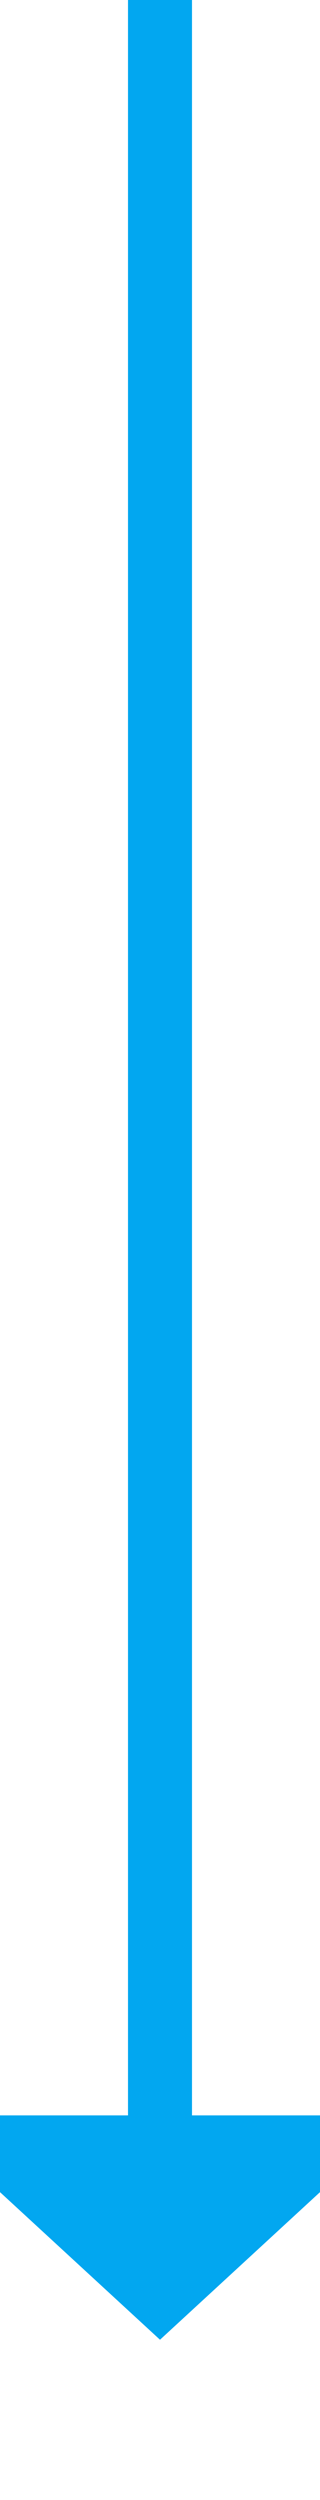 ﻿<?xml version="1.0" encoding="utf-8"?>
<svg version="1.1" xmlns:xlink="http://www.w3.org/1999/xlink" width="10px" height="78px" preserveAspectRatio="xMidYMin meet" viewBox="145 182  8 78" xmlns="http://www.w3.org/2000/svg">
  <path d="M 149 182  L 149 249  " stroke-width="2" stroke="#02a7f0" fill="none" />
  <path d="M 141.4 248  L 149 255  L 156.6 248  L 141.4 248  Z " fill-rule="nonzero" fill="#02a7f0" stroke="none" />
</svg>